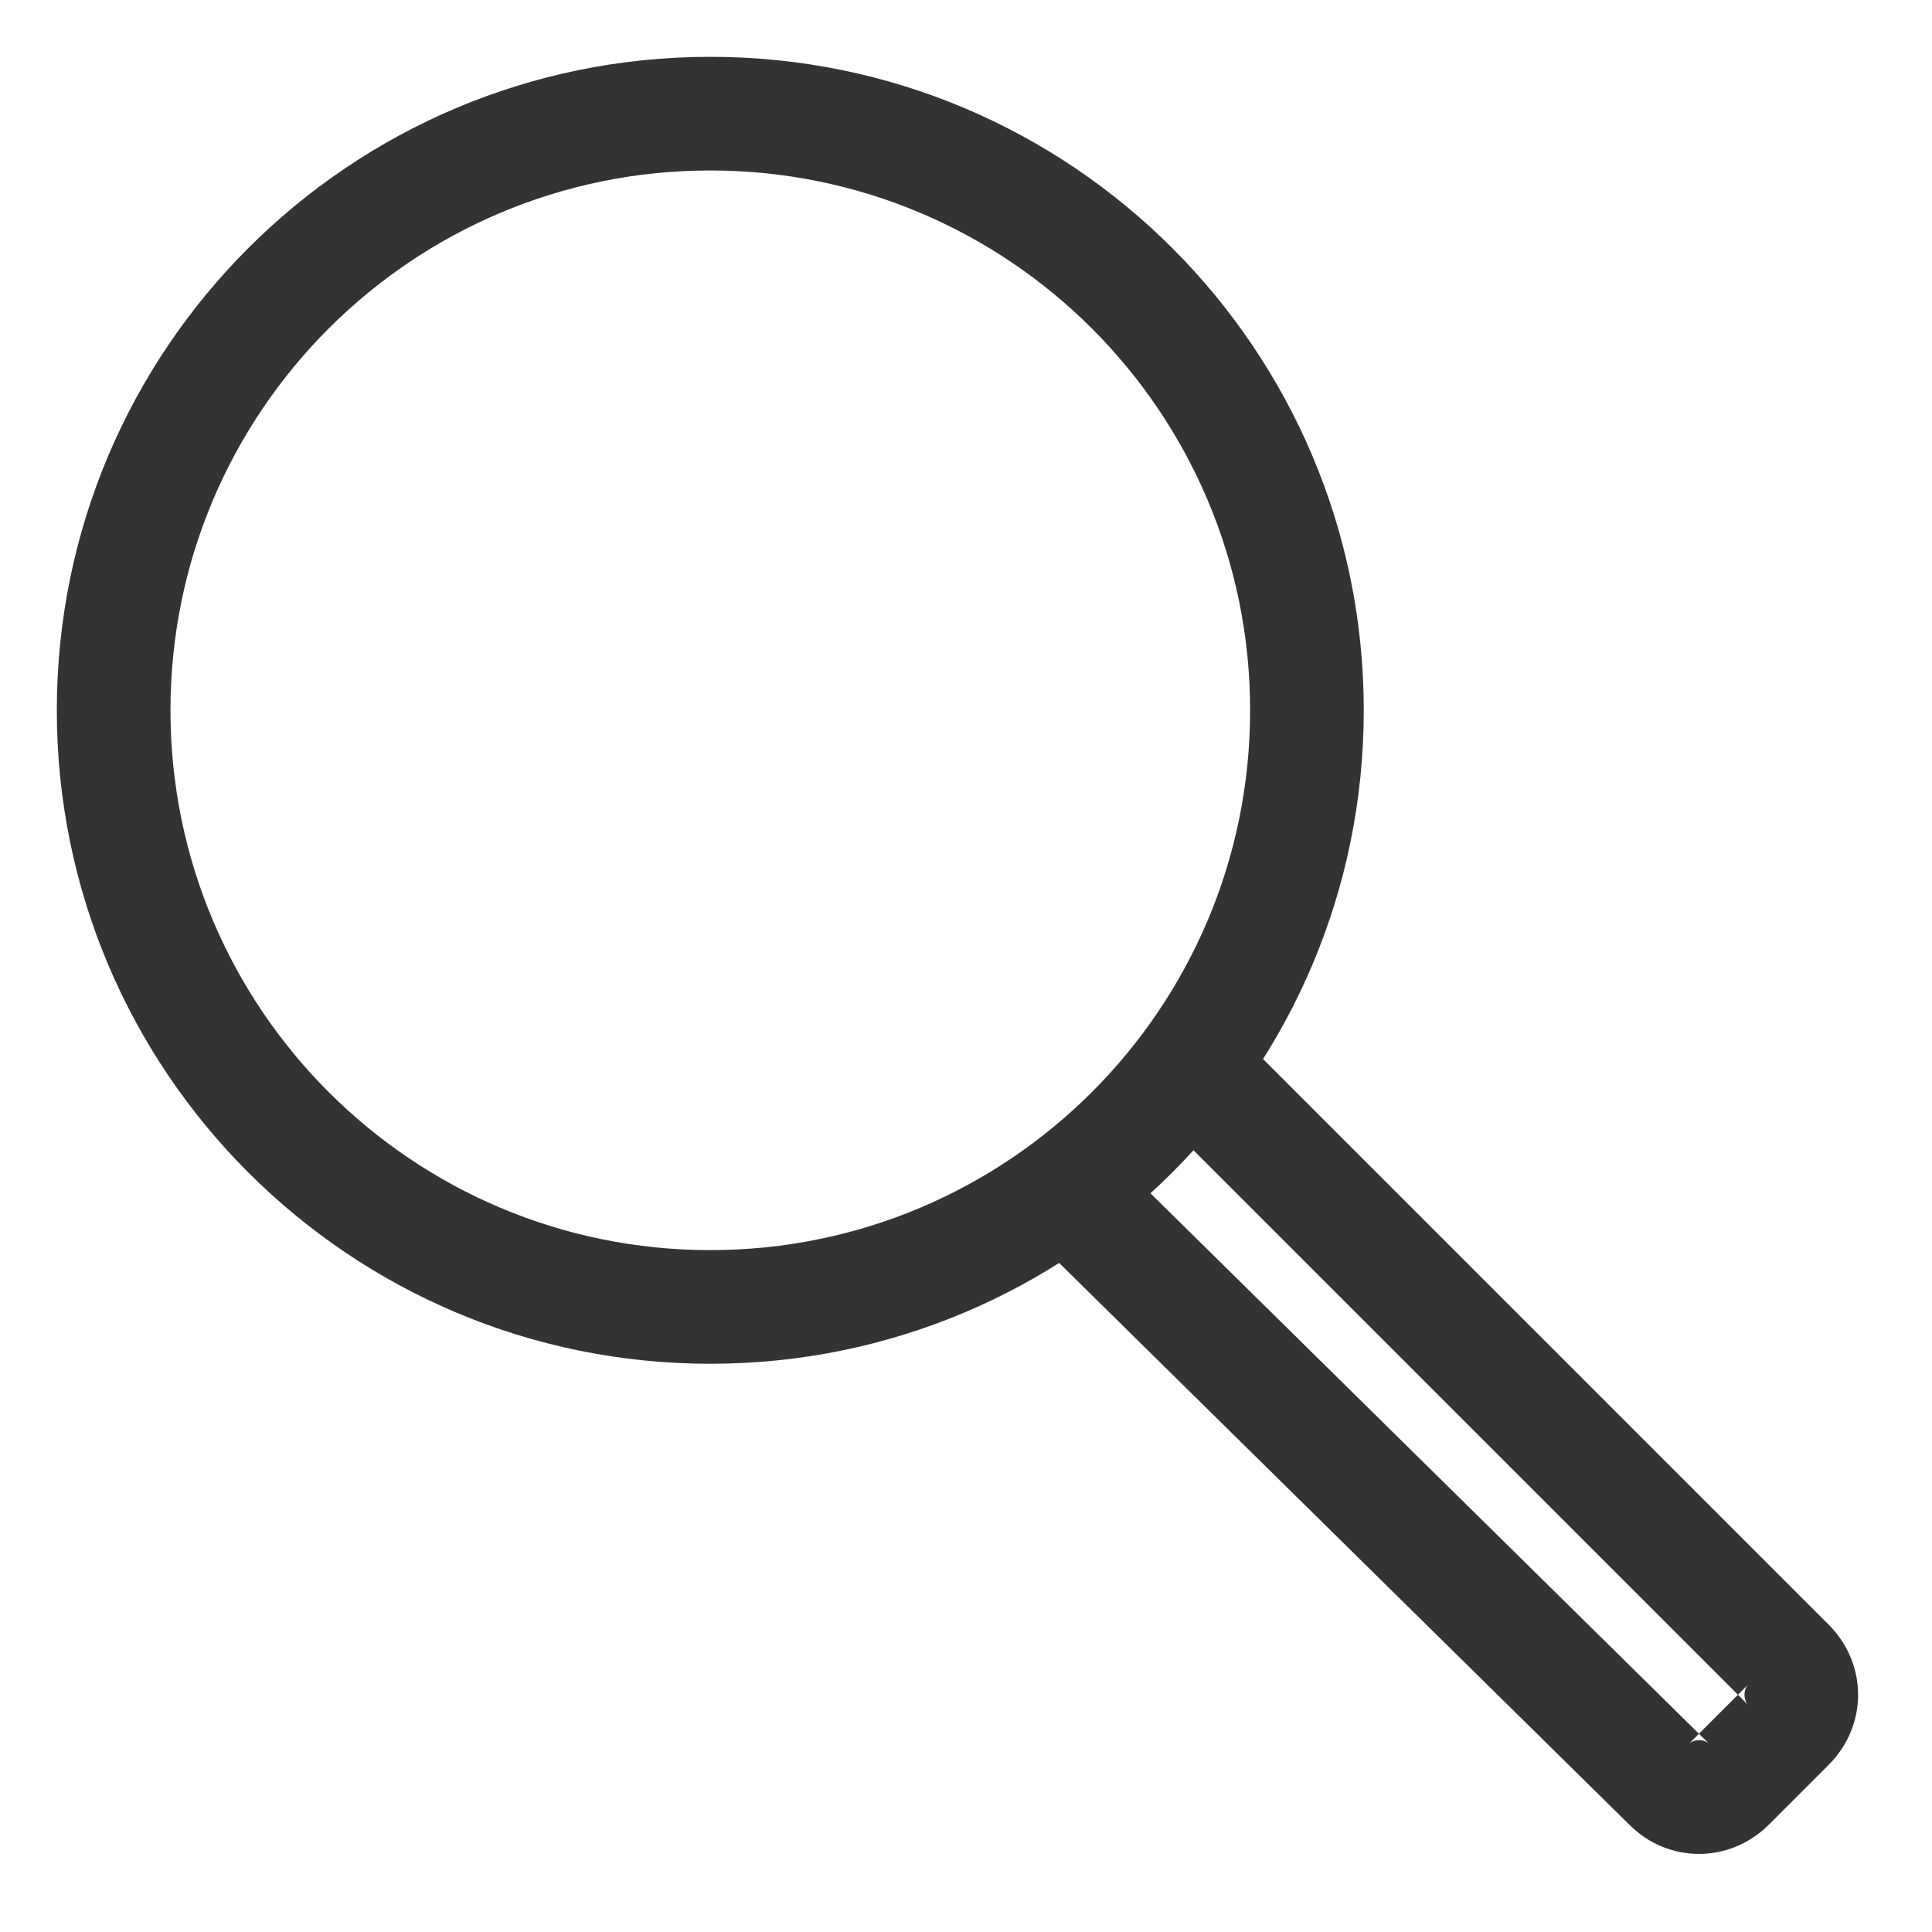 <?xml version="1.0" encoding="UTF-8" standalone="no"?>
<svg width="17px" height="17px" viewBox="0 0 17 17" version="1.1" xmlns="http://www.w3.org/2000/svg" xmlns:xlink="http://www.w3.org/1999/xlink" xmlns:sketch="http://www.bohemiancoding.com/sketch/ns">
    <!-- Generator: Sketch 3.5.1 (25234) - http://www.bohemiancoding.com/sketch -->
    <title>Search</title>
    <desc>Created with Sketch.</desc>
    <defs></defs>
    <g id="Accueil" stroke="none" stroke-width="1" fill="none" fill-rule="evenodd" sketch:type="MSPage">
        <g id="Desktop" sketch:type="MSArtboardGroup" transform="translate(-823, -255)" fill="#333333">
            <g id="Menu" sketch:type="MSLayerGroup" transform="translate(-1, 218)">
                <g id="Recherche" transform="translate(695, 37)" sketch:type="MSShapeGroup">
                    <g id="Search" transform="translate(129, 0)">
                        <path d="M6.25,12 C9.426,12 12,9.426 12,6.25 C12,3.074 9.426,0.5 6.25,0.5 C3.074,0.5 0.5,3.074 0.5,6.25 C0.5,9.426 3.074,12 6.25,12 L6.25,12 Z M6.25,11 C3.627,11 1.5,8.873 1.5,6.25 C1.5,3.627 3.627,1.5 6.25,1.5 C8.873,1.5 11,3.627 11,6.25 C11,8.873 8.873,11 6.25,11 L6.25,11 Z" id="Shape"></path>
                        <path d="M10.284,9.904 L15.384,15.004 C15.339,14.958 15.339,14.867 15.384,14.821 L14.859,15.346 C14.904,15.301 14.996,15.301 15.041,15.346 L9.901,10.281 L9.199,10.994 L14.337,16.056 C14.679,16.399 15.221,16.399 15.566,16.054 L16.091,15.529 C16.436,15.183 16.436,14.642 16.091,14.296 L10.991,9.196 L10.284,9.904 L10.284,9.904 Z" id="Shape"></path>
                    </g>
                </g>
            </g>
        </g>
    </g>
</svg>